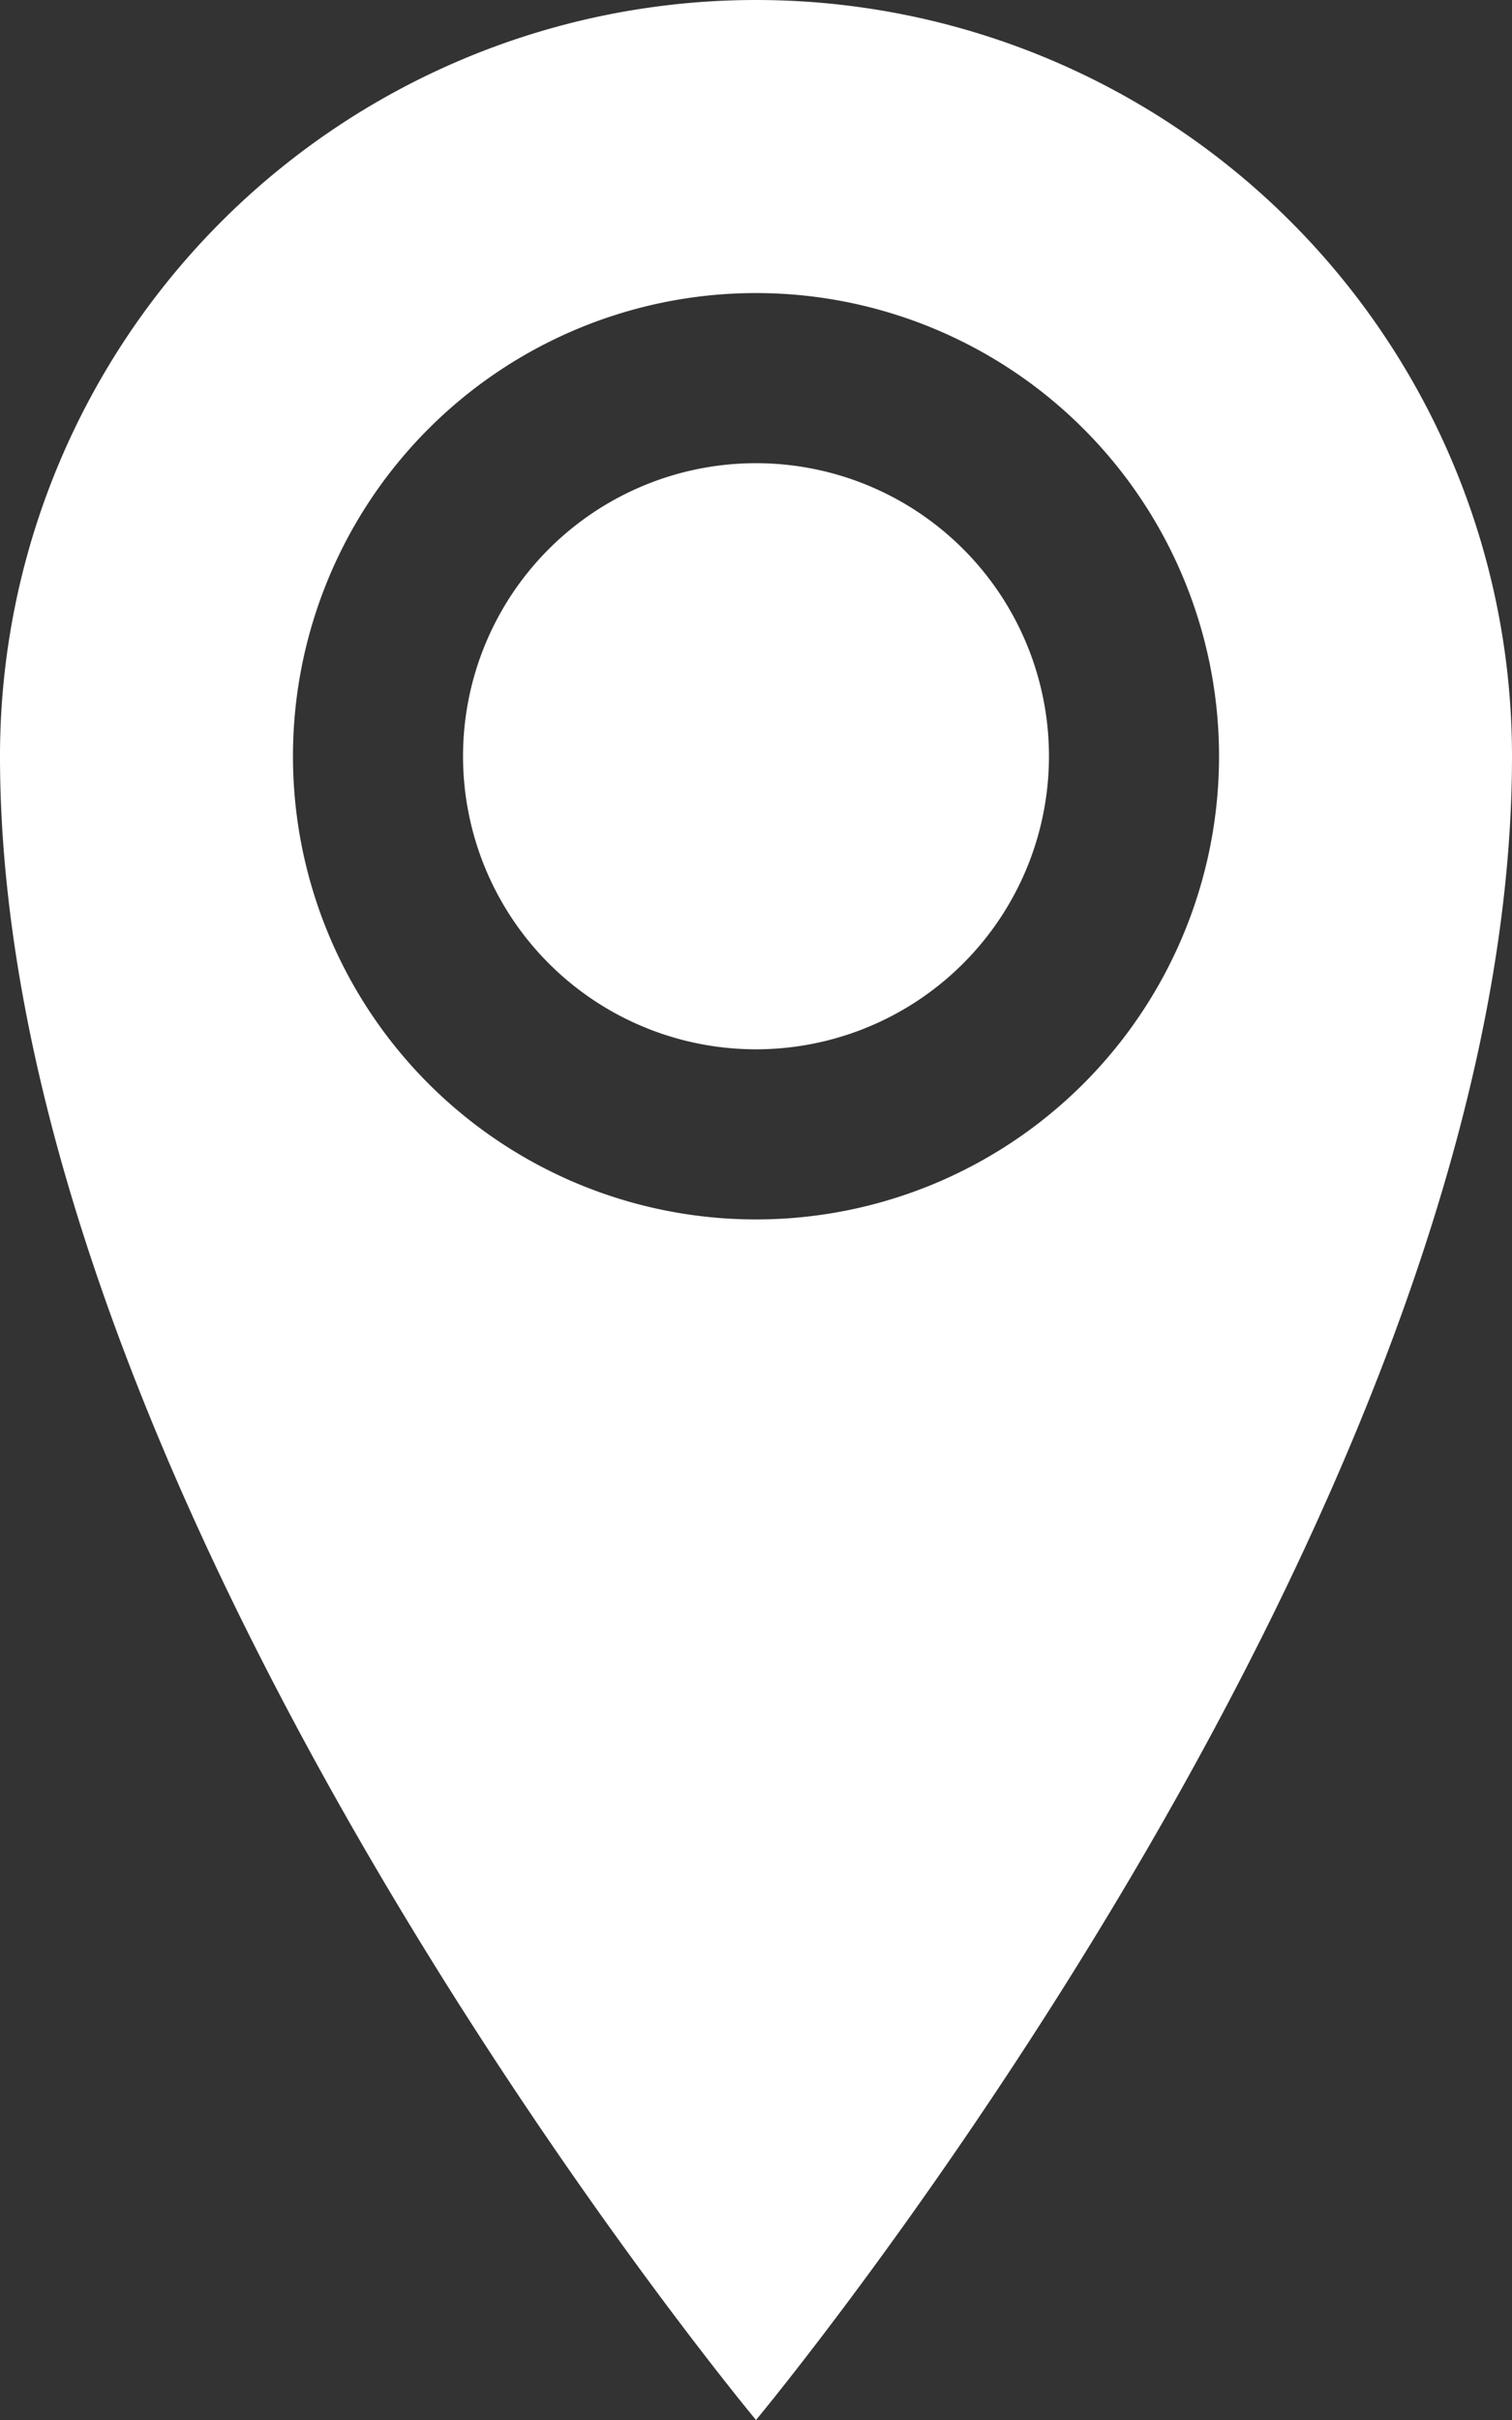 <svg xmlns="http://www.w3.org/2000/svg" width="17.852" height="28.563" viewBox="0 0 17.852 28.563">
  <rect x="0" y="0" width="17.852" height="28.563" fill="#333333" stroke="none"/>
  <path id="Icon_metro-location" data-name="Icon metro-location" d="M17.281,1.928a8.926,8.926,0,0,0-8.926,8.926c0,8.926,8.926,19.637,8.926,19.637s8.926-10.711,8.926-19.637a8.926,8.926,0,0,0-8.926-8.926Zm0,14.393a5.467,5.467,0,1,1,5.467-5.467A5.467,5.467,0,0,1,17.281,16.321Zm-3.459-5.467a3.459,3.459,0,1,1,3.459,3.459A3.459,3.459,0,0,1,13.822,10.854Z" transform="translate(-8.355 -1.928)" fill="#fff"/>
</svg>
